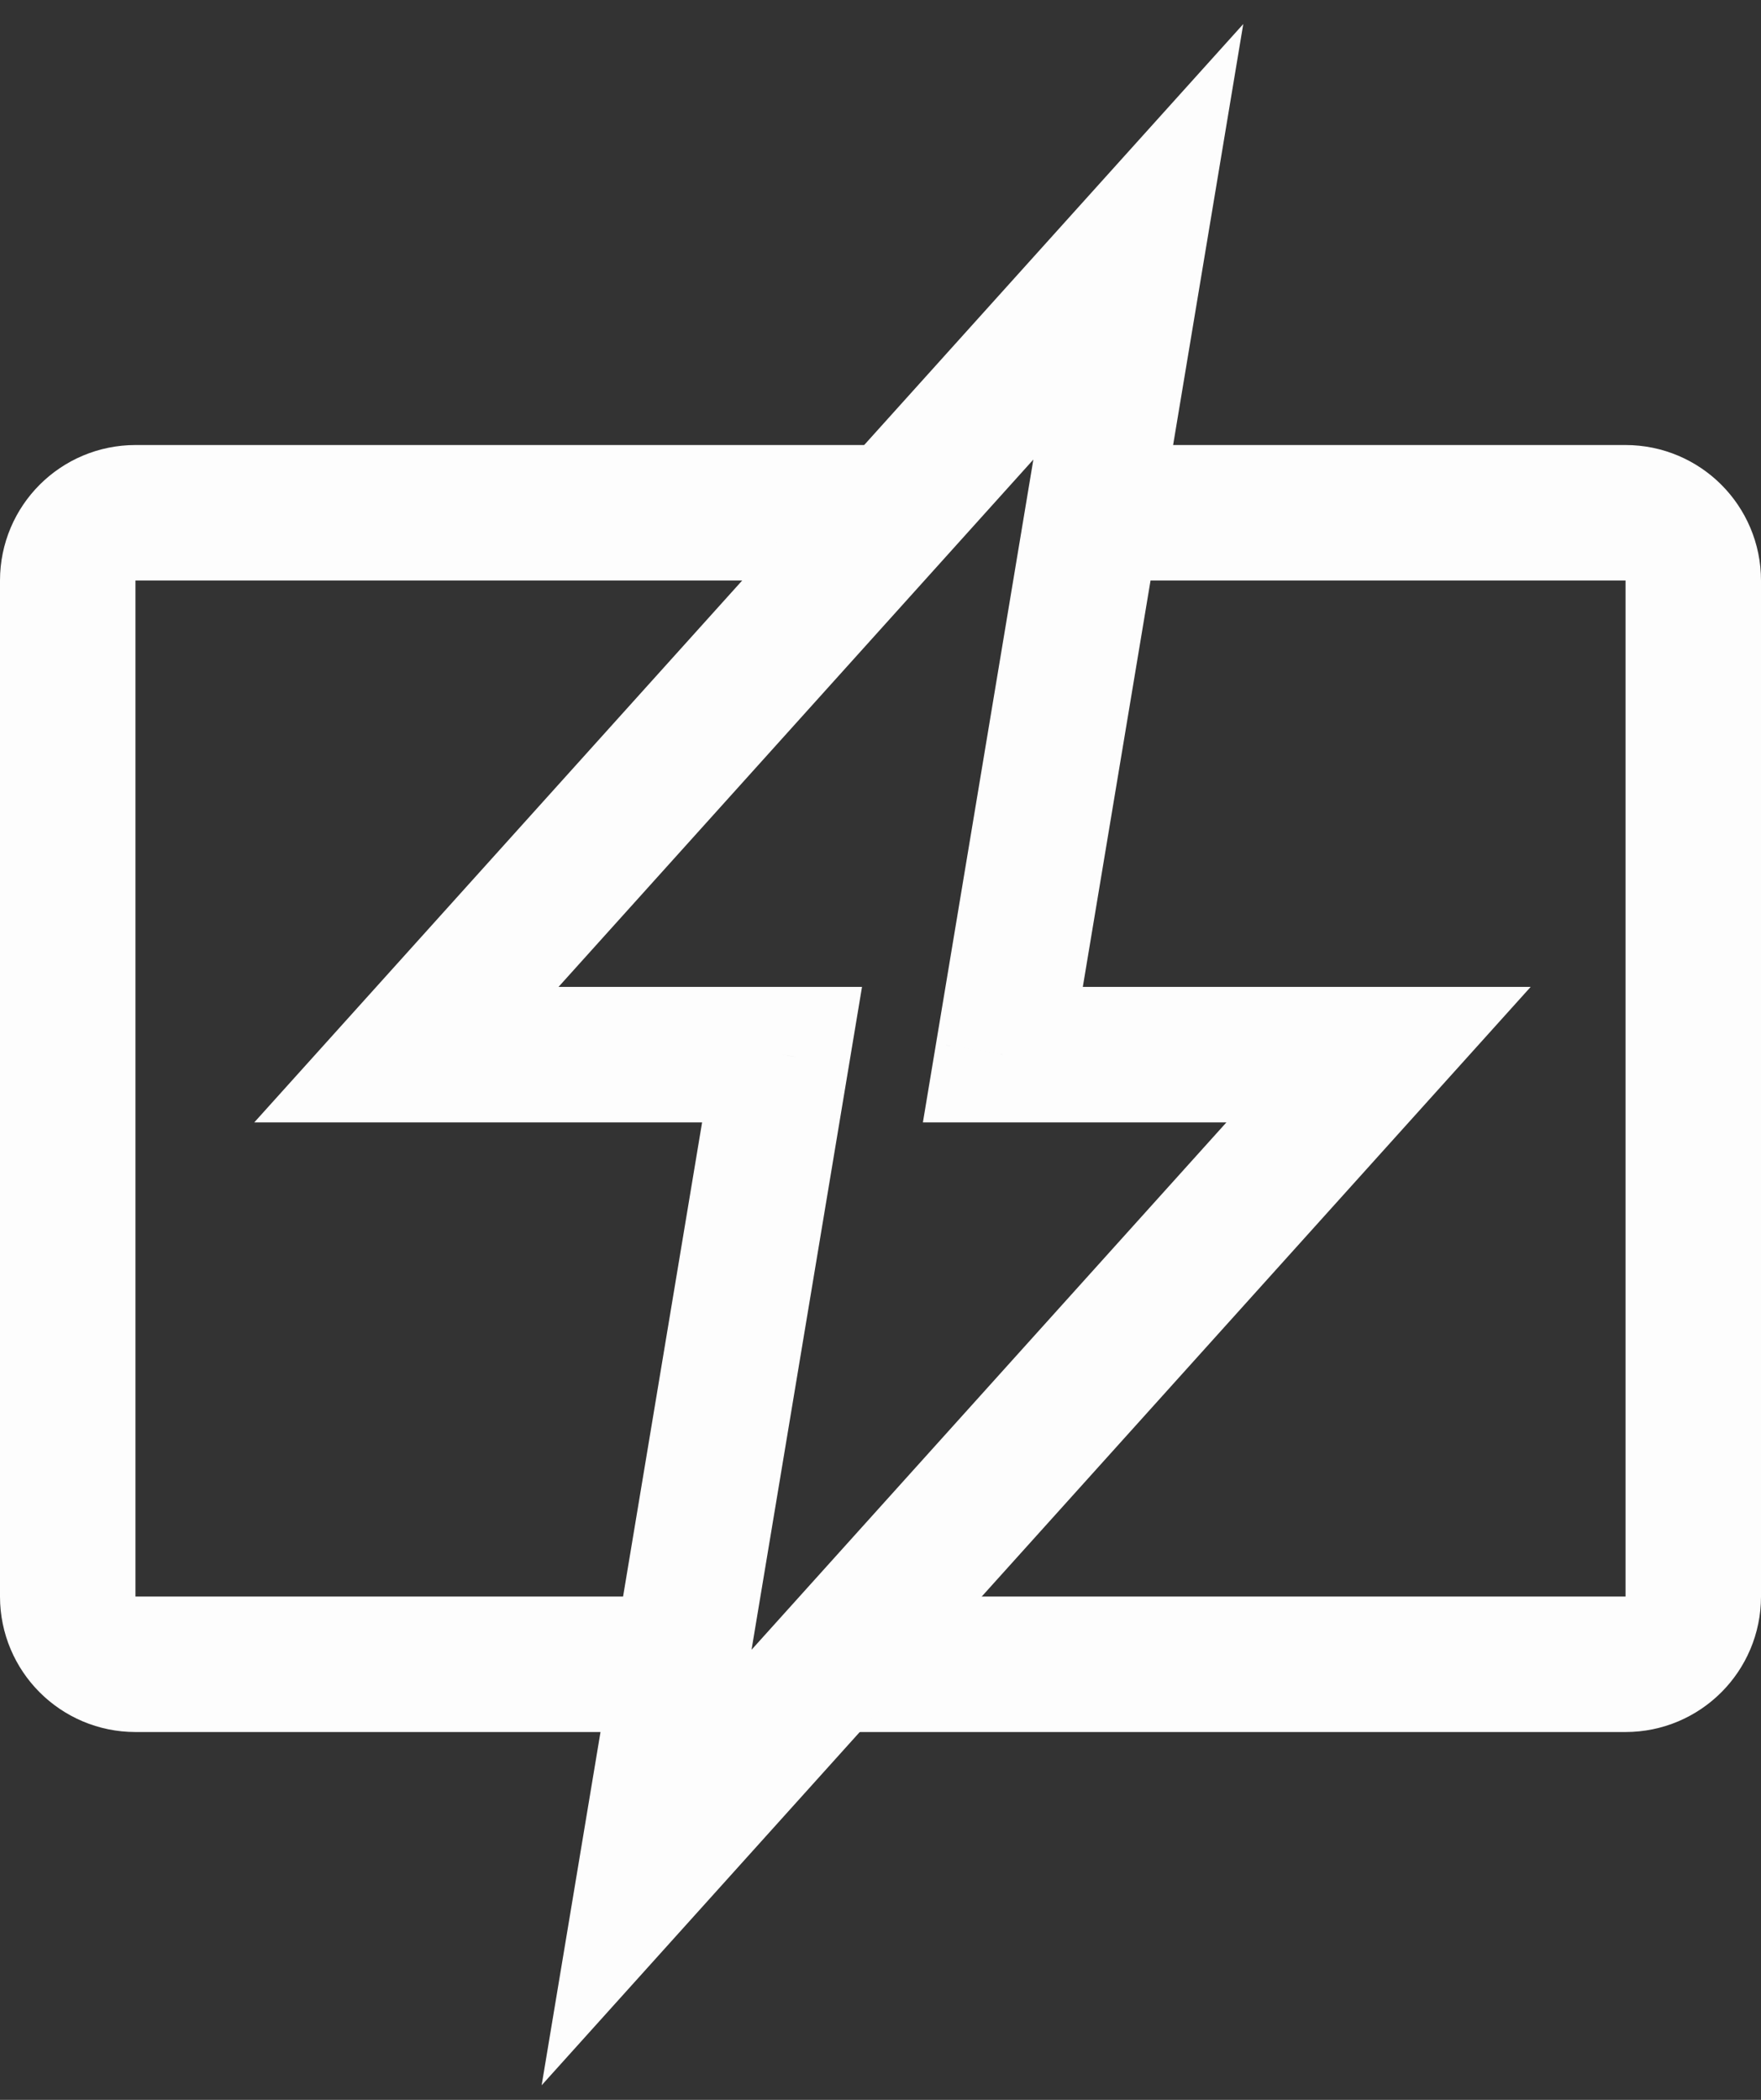 <svg width="26" height="31" viewBox="0 0 26 31" fill="none" xmlns="http://www.w3.org/2000/svg">
    <rect x="0" y="0" width="26" height="31" fill="#333333" stroke="none"/>
    <path d="M13 7.57H2C1.448 7.57 1 8.018 1 8.57V23.57C1 24.122 1.448 24.57 2 24.57H10M12.5 24.57H24C24.552 24.57 25 24.122 25 23.57V8.57C25 8.018 24.552 7.57 24 7.57H16" stroke="#FDFDFD" stroke-width="2"/>
    <path d="M16.806 3.57L17.793 3.734L18.356 0.355L16.063 2.901L16.806 3.57ZM14.806 15.57L13.82 15.406L13.626 16.57H14.806V15.57ZM6 15.57L5.257 14.901L3.754 16.57H6L6 15.57ZM11.547 15.57L12.533 15.734L12.727 14.57H11.547V15.57ZM9.547 27.57L8.56 27.406L7.997 30.785L10.29 28.239L9.547 27.57ZM20.353 15.57L21.096 16.239L22.599 14.57H20.353V15.57ZM15.82 3.406L13.82 15.406L15.793 15.734L17.793 3.734L15.82 3.406ZM6.743 16.239L17.549 4.239L16.063 2.901L5.257 14.901L6.743 16.239ZM11.547 14.57L6 14.57L6 16.57L11.547 16.57V14.57ZM10.533 27.734L12.533 15.734L10.56 15.406L8.56 27.406L10.533 27.734ZM19.61 14.901L8.804 26.901L10.29 28.239L21.096 16.239L19.61 14.901ZM14.806 16.57H20.353V14.57H14.806V16.57Z" fill="#FDFDFD"/>
</svg>
